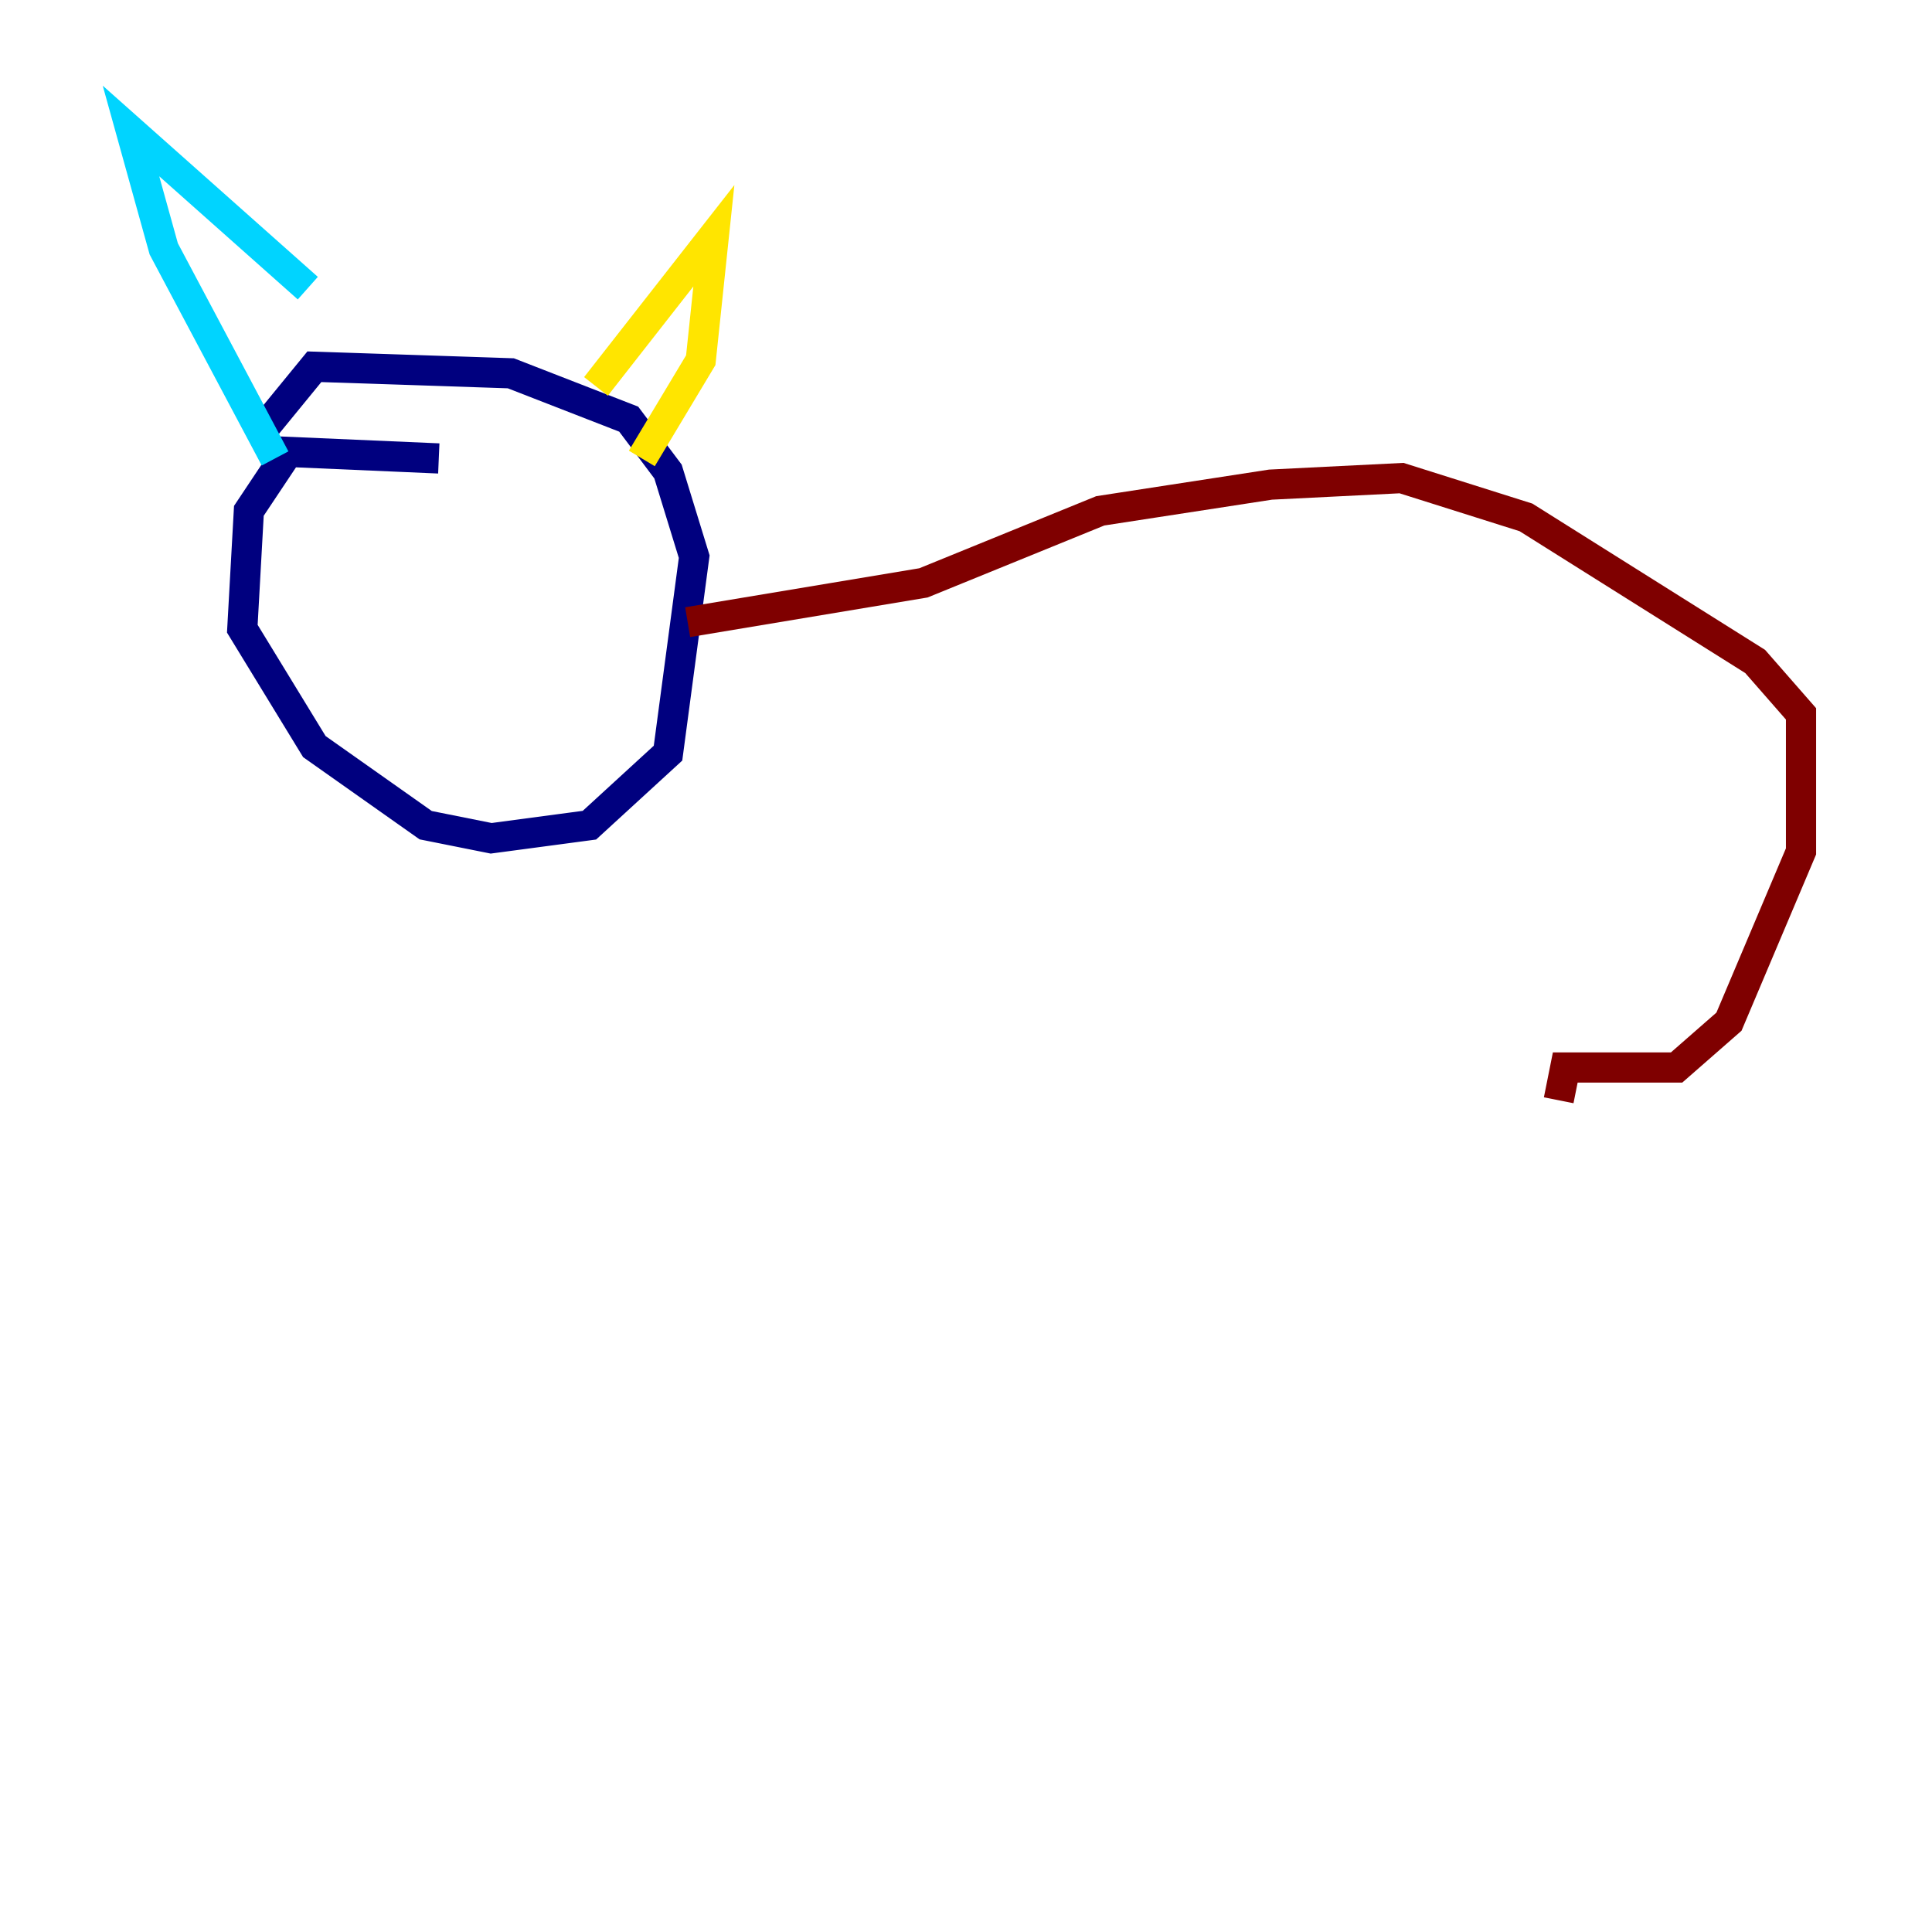 <?xml version="1.0" encoding="utf-8" ?>
<svg baseProfile="tiny" height="128" version="1.2" viewBox="0,0,128,128" width="128" xmlns="http://www.w3.org/2000/svg" xmlns:ev="http://www.w3.org/2001/xml-events" xmlns:xlink="http://www.w3.org/1999/xlink"><defs /><polyline fill="none" points="29.071,30.373 19.091,29.939 16.488,33.844 16.054,41.654 20.827,49.464 28.203,54.671 32.542,55.539 39.051,54.671 44.258,49.898 45.993,36.881 44.258,31.241 41.654,27.77 33.844,24.732 20.827,24.298 16.922,29.071" stroke="#00007f" stroke-width="2" /><polyline fill="none" points="18.224,30.373 10.848,16.488 8.678,8.678 20.393,19.091" stroke="#00d4ff" stroke-width="2" /><polyline fill="none" points="39.485,25.6 47.295,15.62 46.427,23.864 42.522,30.373" stroke="#ffe500" stroke-width="2" /><polyline fill="none" points="45.559,41.22 61.18,38.617 72.895,33.844 84.176,32.108 92.854,31.675 101.098,34.278 116.285,43.824 119.322,47.295 119.322,56.407 114.549,67.688 111.078,70.725 103.702,70.725 103.268,72.895" stroke="#7f0000" stroke-width="2" /></svg>